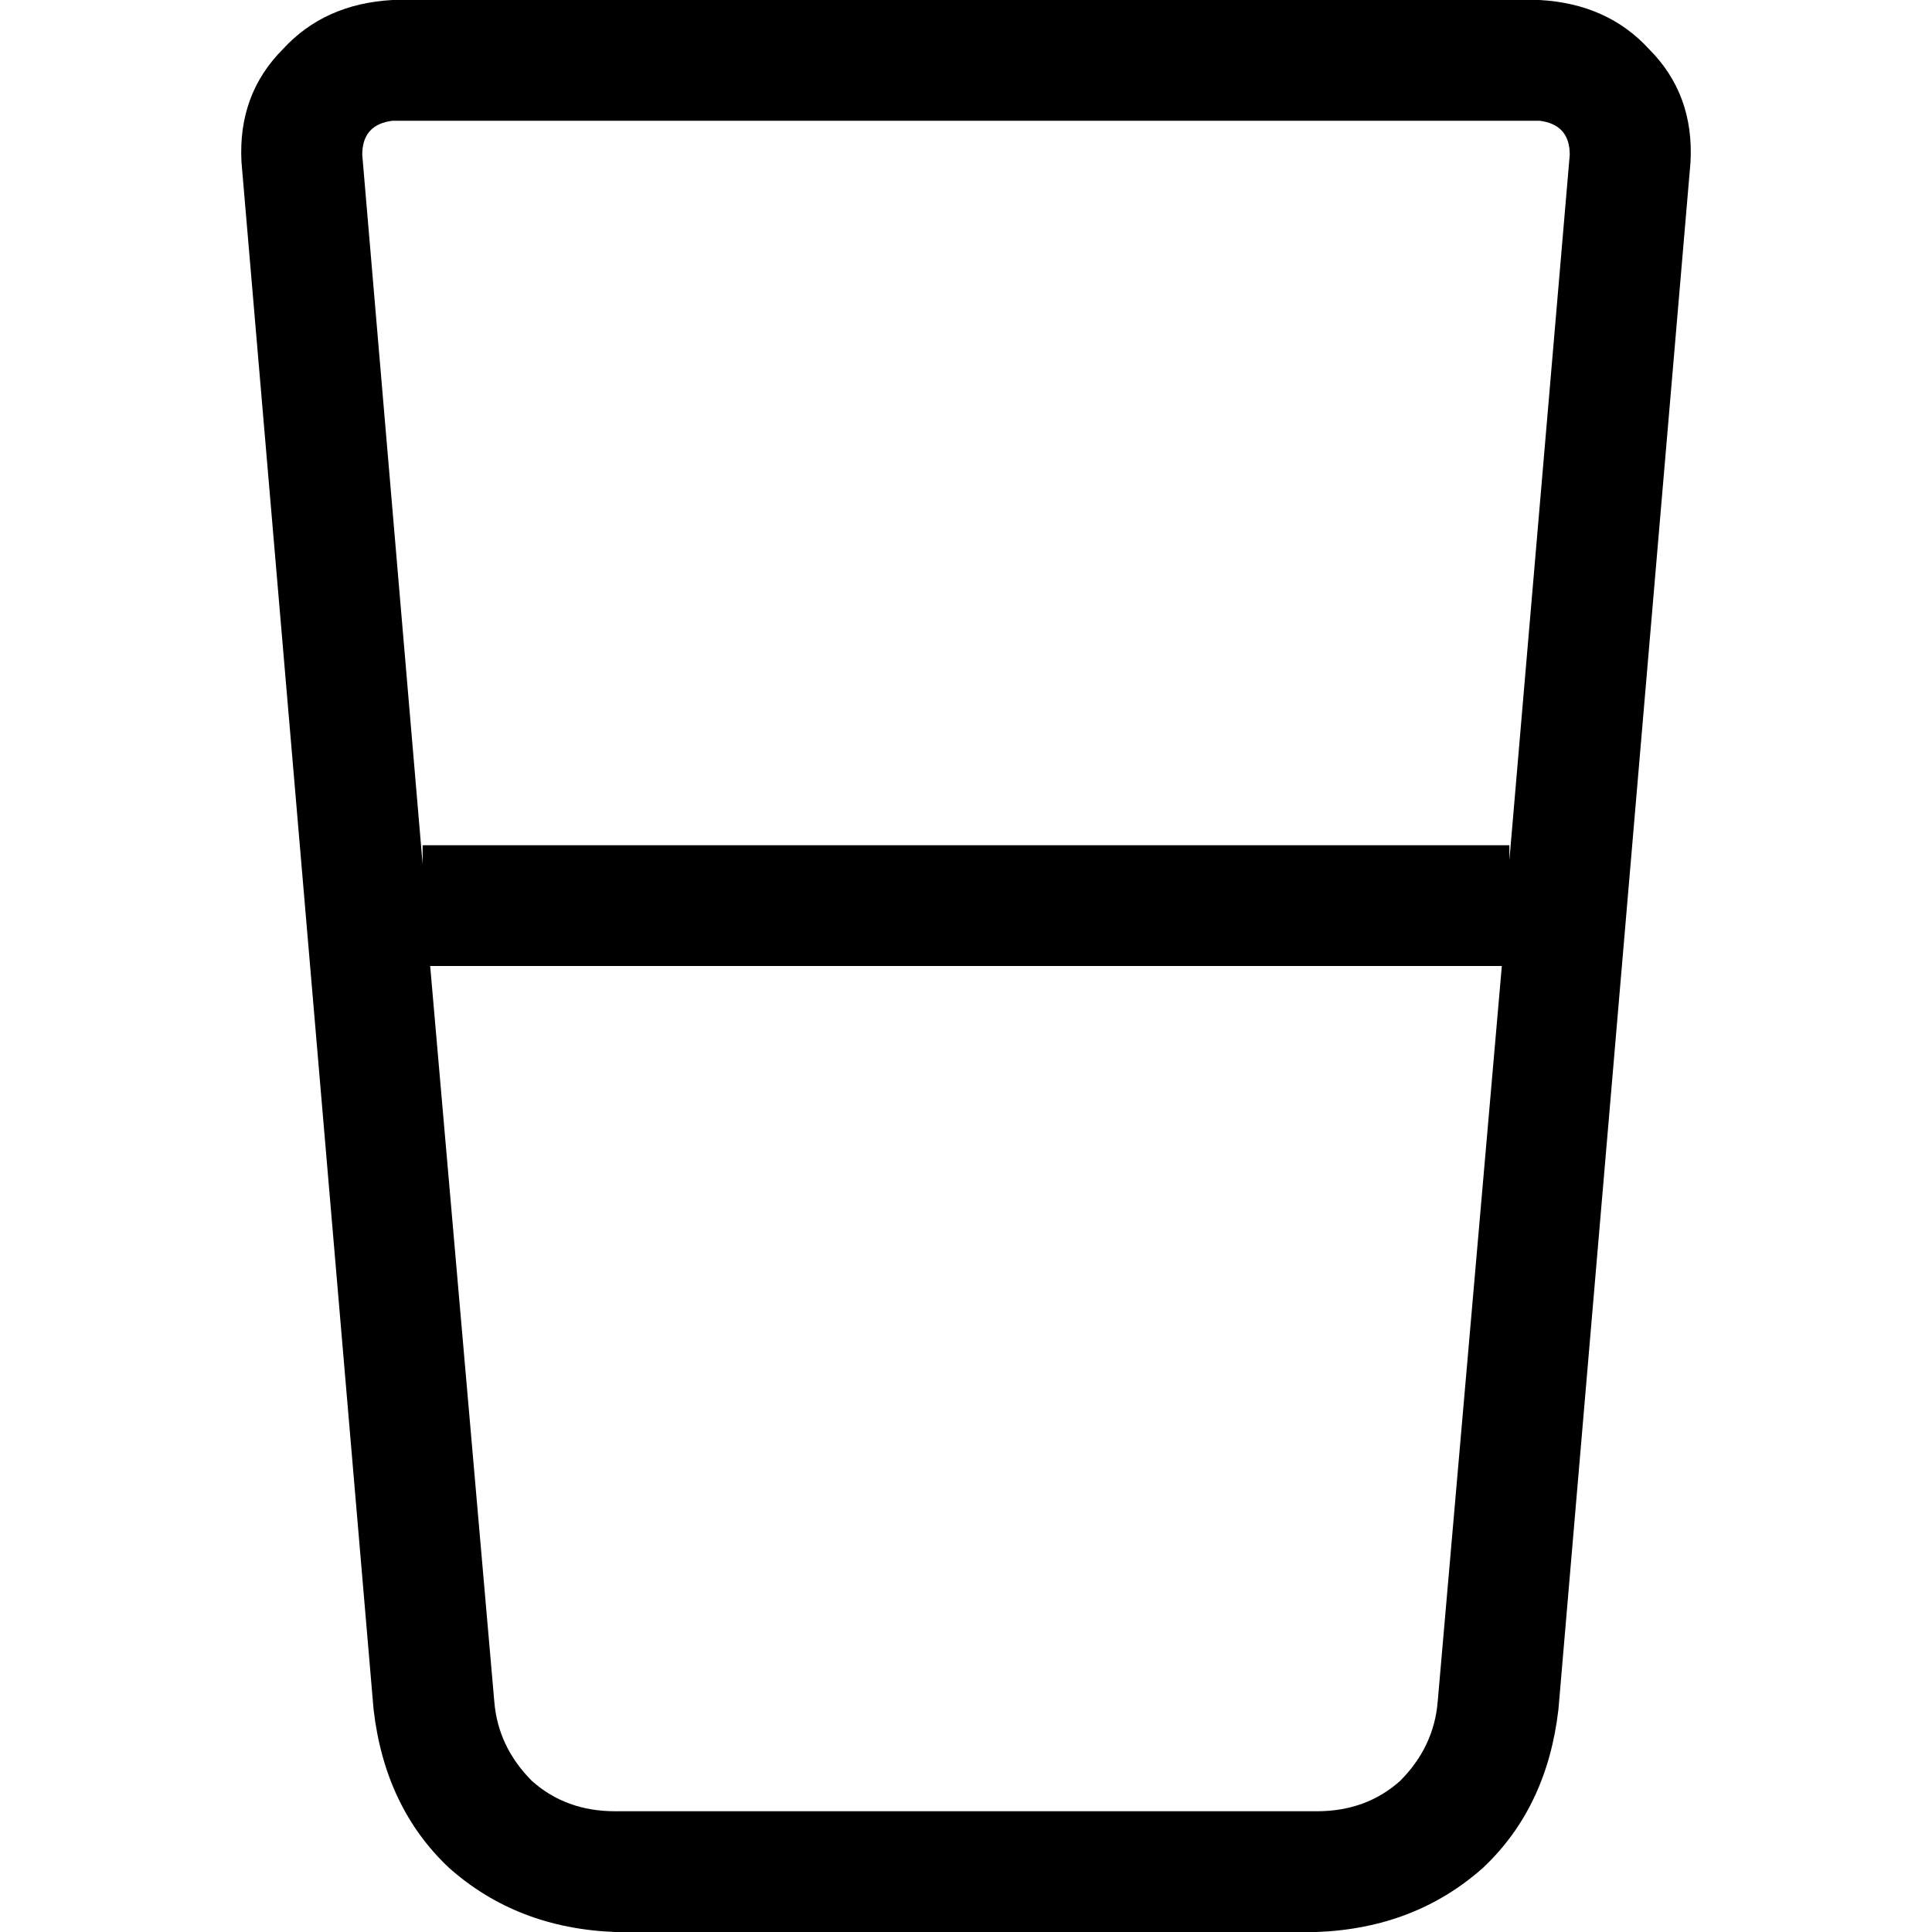 <svg xmlns="http://www.w3.org/2000/svg" viewBox="0 0 512 512">
  <path d="M 96 41 Q 96 33 104 32 L 408 32 L 408 32 Q 416 33 416 41 L 400 228 L 400 228 L 400 224 L 400 224 L 112 224 L 112 224 L 112 229 L 112 229 L 96 41 L 96 41 Z M 114 256 L 398 256 L 114 256 L 398 256 L 381 451 L 381 451 Q 380 463 371 472 Q 362 480 349 480 L 163 480 L 163 480 Q 150 480 141 472 Q 132 463 131 451 L 114 256 L 114 256 Z M 104 0 Q 86 1 75 13 L 75 13 L 75 13 Q 63 25 64 43 L 99 453 L 99 453 Q 102 479 119 495 Q 137 511 163 512 L 349 512 L 349 512 Q 375 511 393 495 Q 410 479 413 453 L 448 43 L 448 43 Q 449 25 437 13 Q 426 1 408 0 L 104 0 L 104 0 Z" />
</svg>